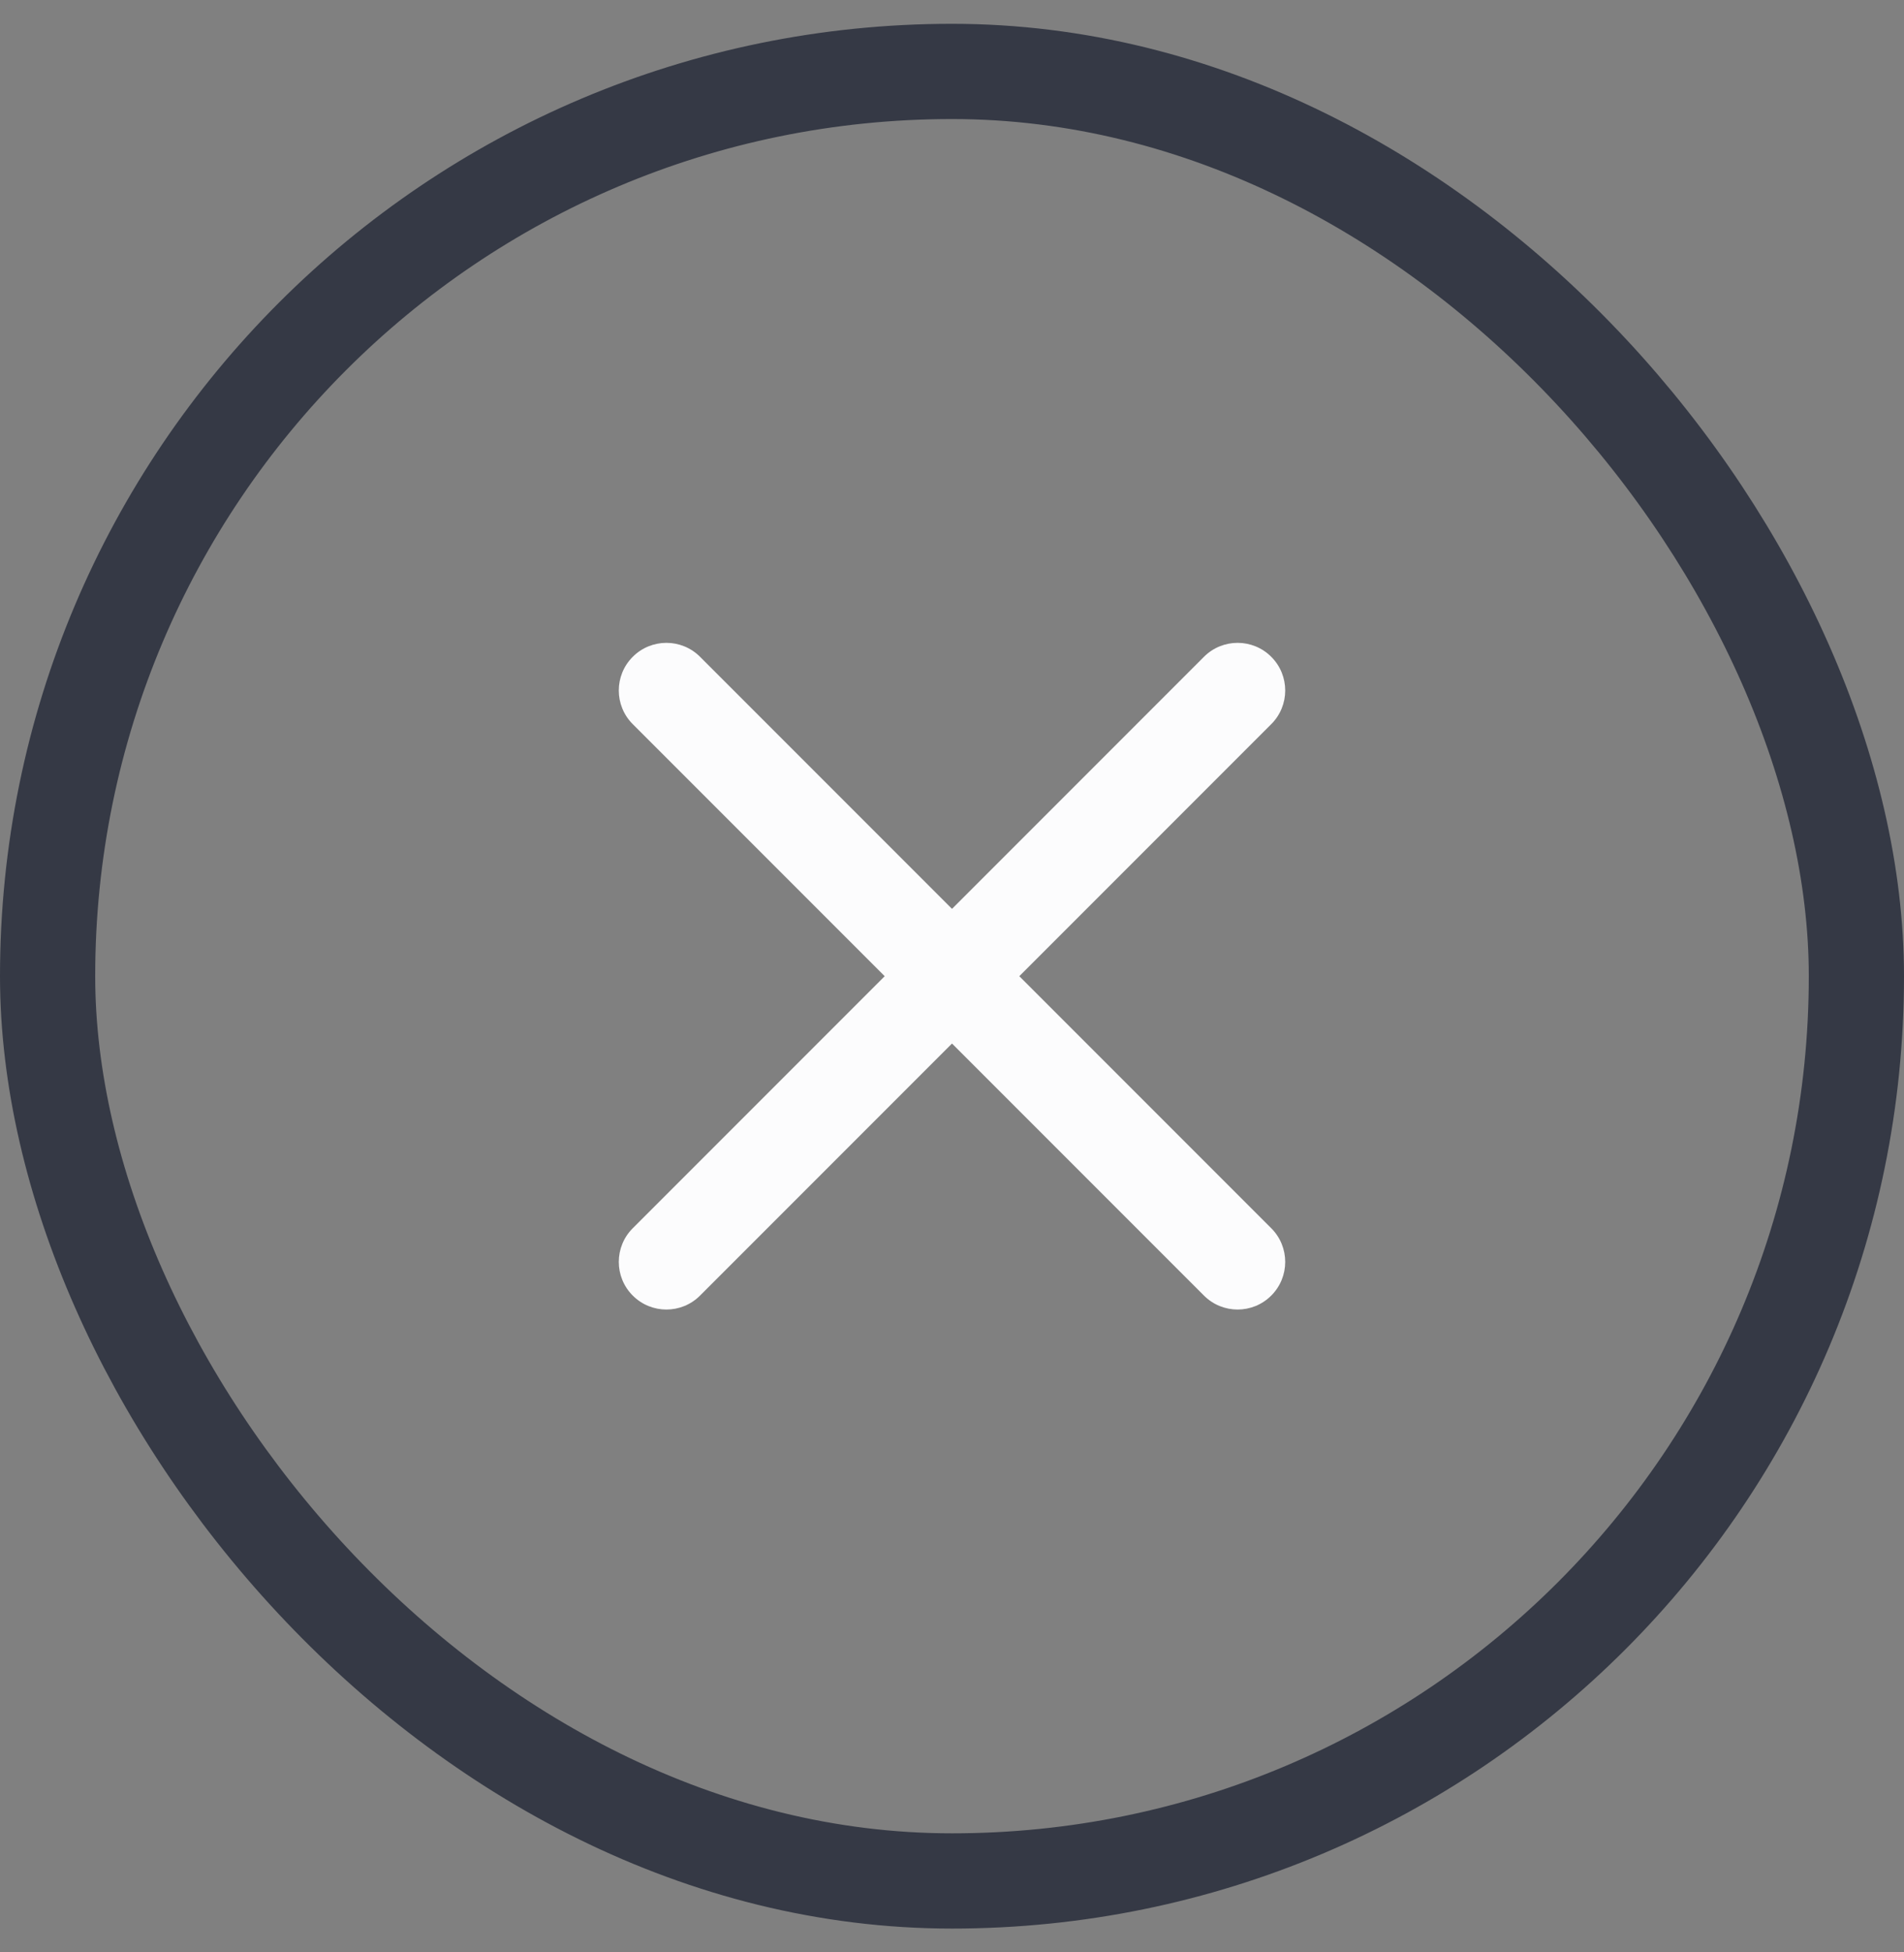 <svg width="40" height="41" viewBox="0 0 40 41" fill="none" xmlns="http://www.w3.org/2000/svg">
<rect x="0" y="0" width="40" height="41" fill="#808080" stroke="none"/>
<path fill-rule="evenodd" clip-rule="evenodd" d="M13.293 13.793C13.683 13.402 14.317 13.402 14.707 13.793L20 19.086L25.293 13.793C25.683 13.402 26.317 13.402 26.707 13.793C27.098 14.183 27.098 14.817 26.707 15.207L21.414 20.5L26.707 25.793C27.098 26.183 27.098 26.817 26.707 27.207C26.317 27.598 25.683 27.598 25.293 27.207L20 21.914L14.707 27.207C14.317 27.598 13.683 27.598 13.293 27.207C12.902 26.817 12.902 26.183 13.293 25.793L18.586 20.5L13.293 15.207C12.902 14.817 12.902 14.183 13.293 13.793Z" fill="#FCFCFD"/>
<rect x="1" y="1.5" width="38" height="38" rx="19" stroke="#353945" stroke-width="2"/>
</svg>
